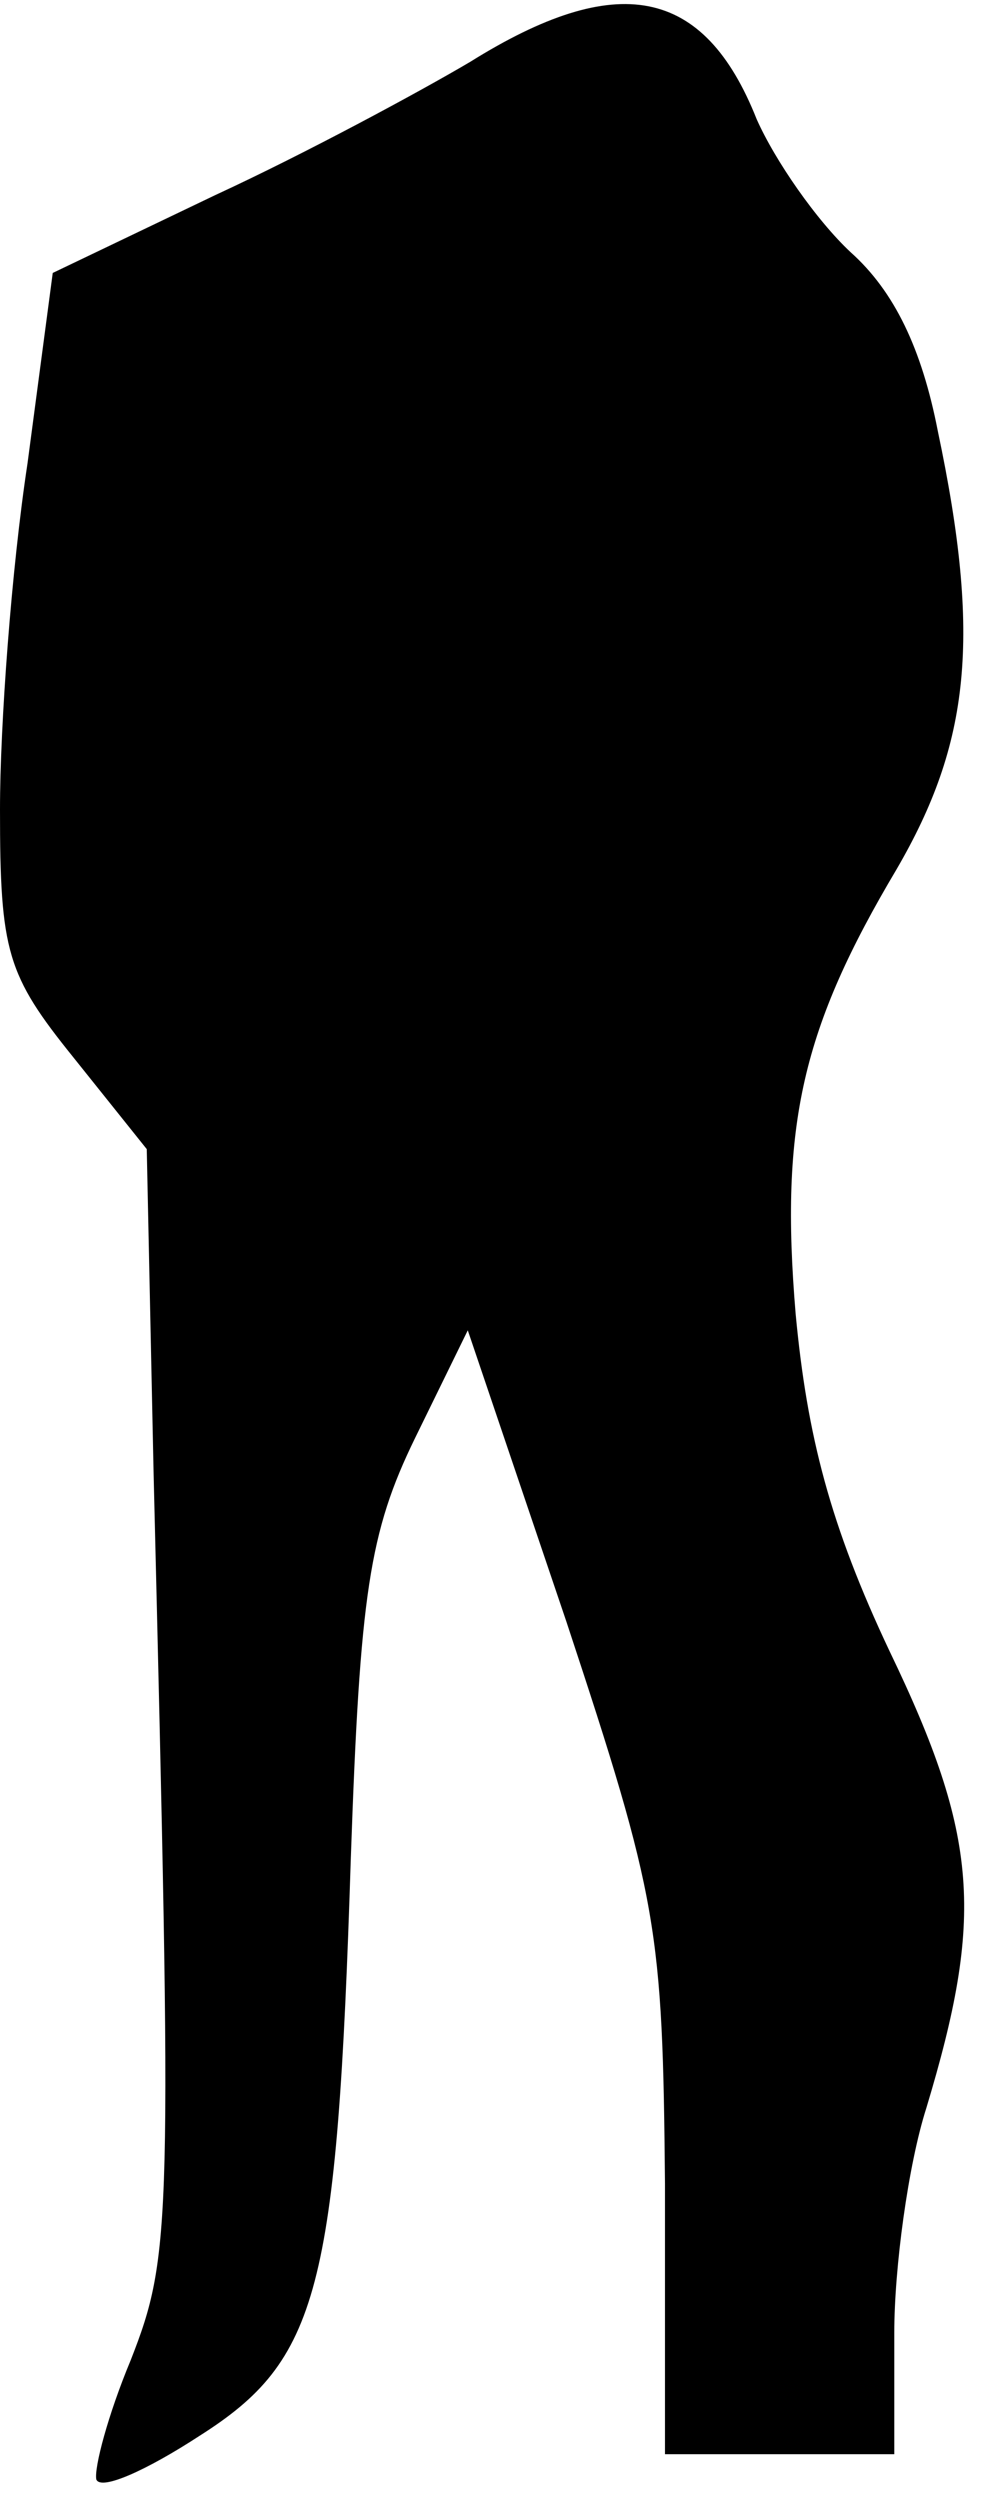 <?xml version="1.0" standalone="no"?>
<!DOCTYPE svg PUBLIC "-//W3C//DTD SVG 20010904//EN"
 "http://www.w3.org/TR/2001/REC-SVG-20010904/DTD/svg10.dtd">
<svg version="1.0" xmlns="http://www.w3.org/2000/svg"
 width="43pt" height="109pt" viewBox="0 0 43 109"
 preserveAspectRatio="xMidYMid meet">
<g transform="translate(0,109) scale(0.1,-0.1)"
fill="#000000" stroke="none">
<path fill="#000000" stroke="none" d="M205 1063 c-22 -13 -72 -40 -111 -58
l-71 -34 -11 -83 c-7 -46 -12 -114 -12 -151 0 -62 3 -72 32 -108 l32 -40 3
-142 c8 -327 8 -340 -10 -386 -10 -24 -16 -47 -15 -52 2 -5 22 4 45 19 52 33
60 63 66 252 4 115 8 142 28 183 l23 47 43 -127 c40 -121 42 -134 43 -245 l0
-118 50 0 50 0 0 53 c0 28 6 73 14 98 25 83 23 118 -16 199 -26 55 -36 94 -41
147 -7 83 3 125 44 194 32 55 37 101 18 191 -7 36 -19 61 -38 78 -15 14 -33
40 -41 58 -23 58 -61 65 -125 25z"/>
</g>
</svg>
